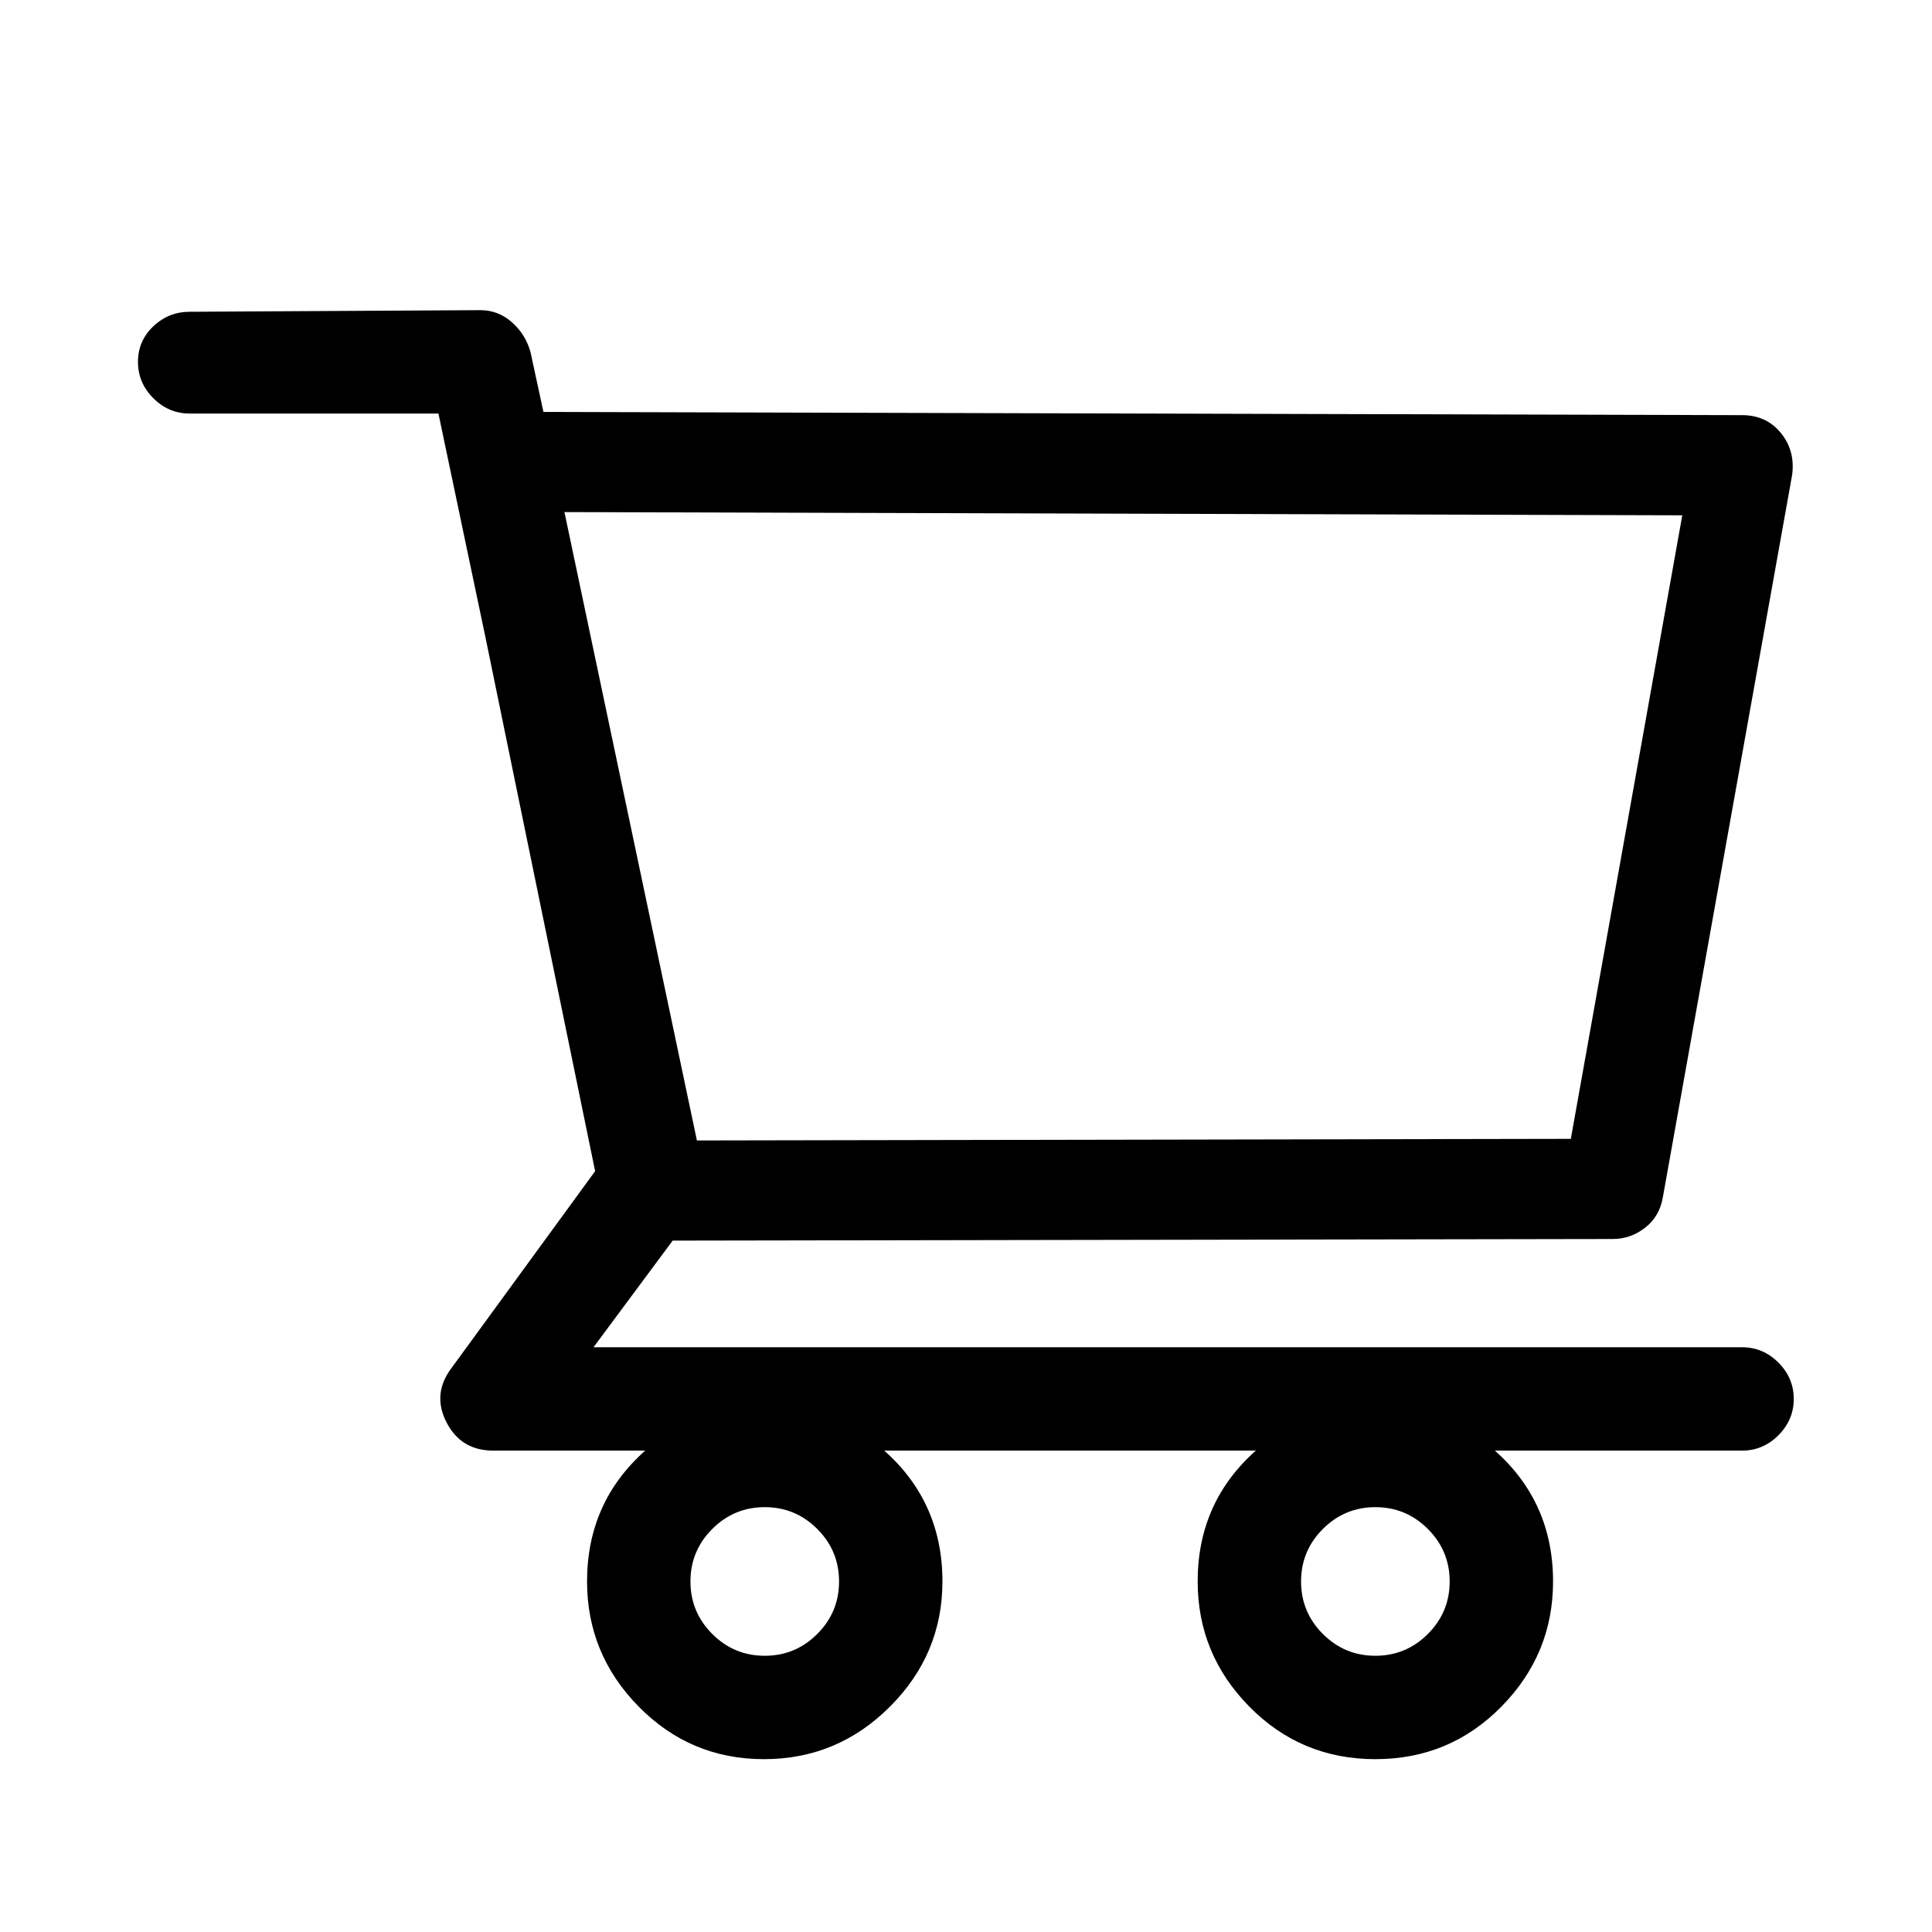 <svg viewBox="0 0 1196 1196" xmlns="http://www.w3.org/2000/svg"><path d="M1078.417 834h-711l49-66 582-1q11 0 20-7t11-19l80-447q2-15-7-26t-24-11l-742-2-8-37q-3-11-11.5-18.5t-19.5-7.5l-180 1q-13 0-22.5 9t-9.5 22 9.5 22.5 22.5 9.5h154l29 138 68 331-89 122q-12 16-3 33.5t29 17.5h94q-36 32-36 81 0 45 32 77.5t77.5 32.5 78-32.5 32.5-77.5q0-49-36-81h230q-36 32-36 81 0 45 32 77.5t78 32.5 78-32.5 32-77.5q0-49-36-81h153q13 0 22.5-9.5t9.5-22.5-9.5-22.5-22.5-9.5zm-37-515l-69 386-541 1-82-389zm-568 706q-19 0-32.5-13.5t-13.5-32.5 13.5-32.5 32.5-13.5 32.5 13.5 13.5 32.5-13.5 32.5-32.5 13.5zm378 0q-19 0-32.5-13.5t-13.5-32.5 13.5-32.5 32.5-13.5 32.5 13.5 13.5 32.5-13.5 32.5-32.5 13.5z"/></svg>